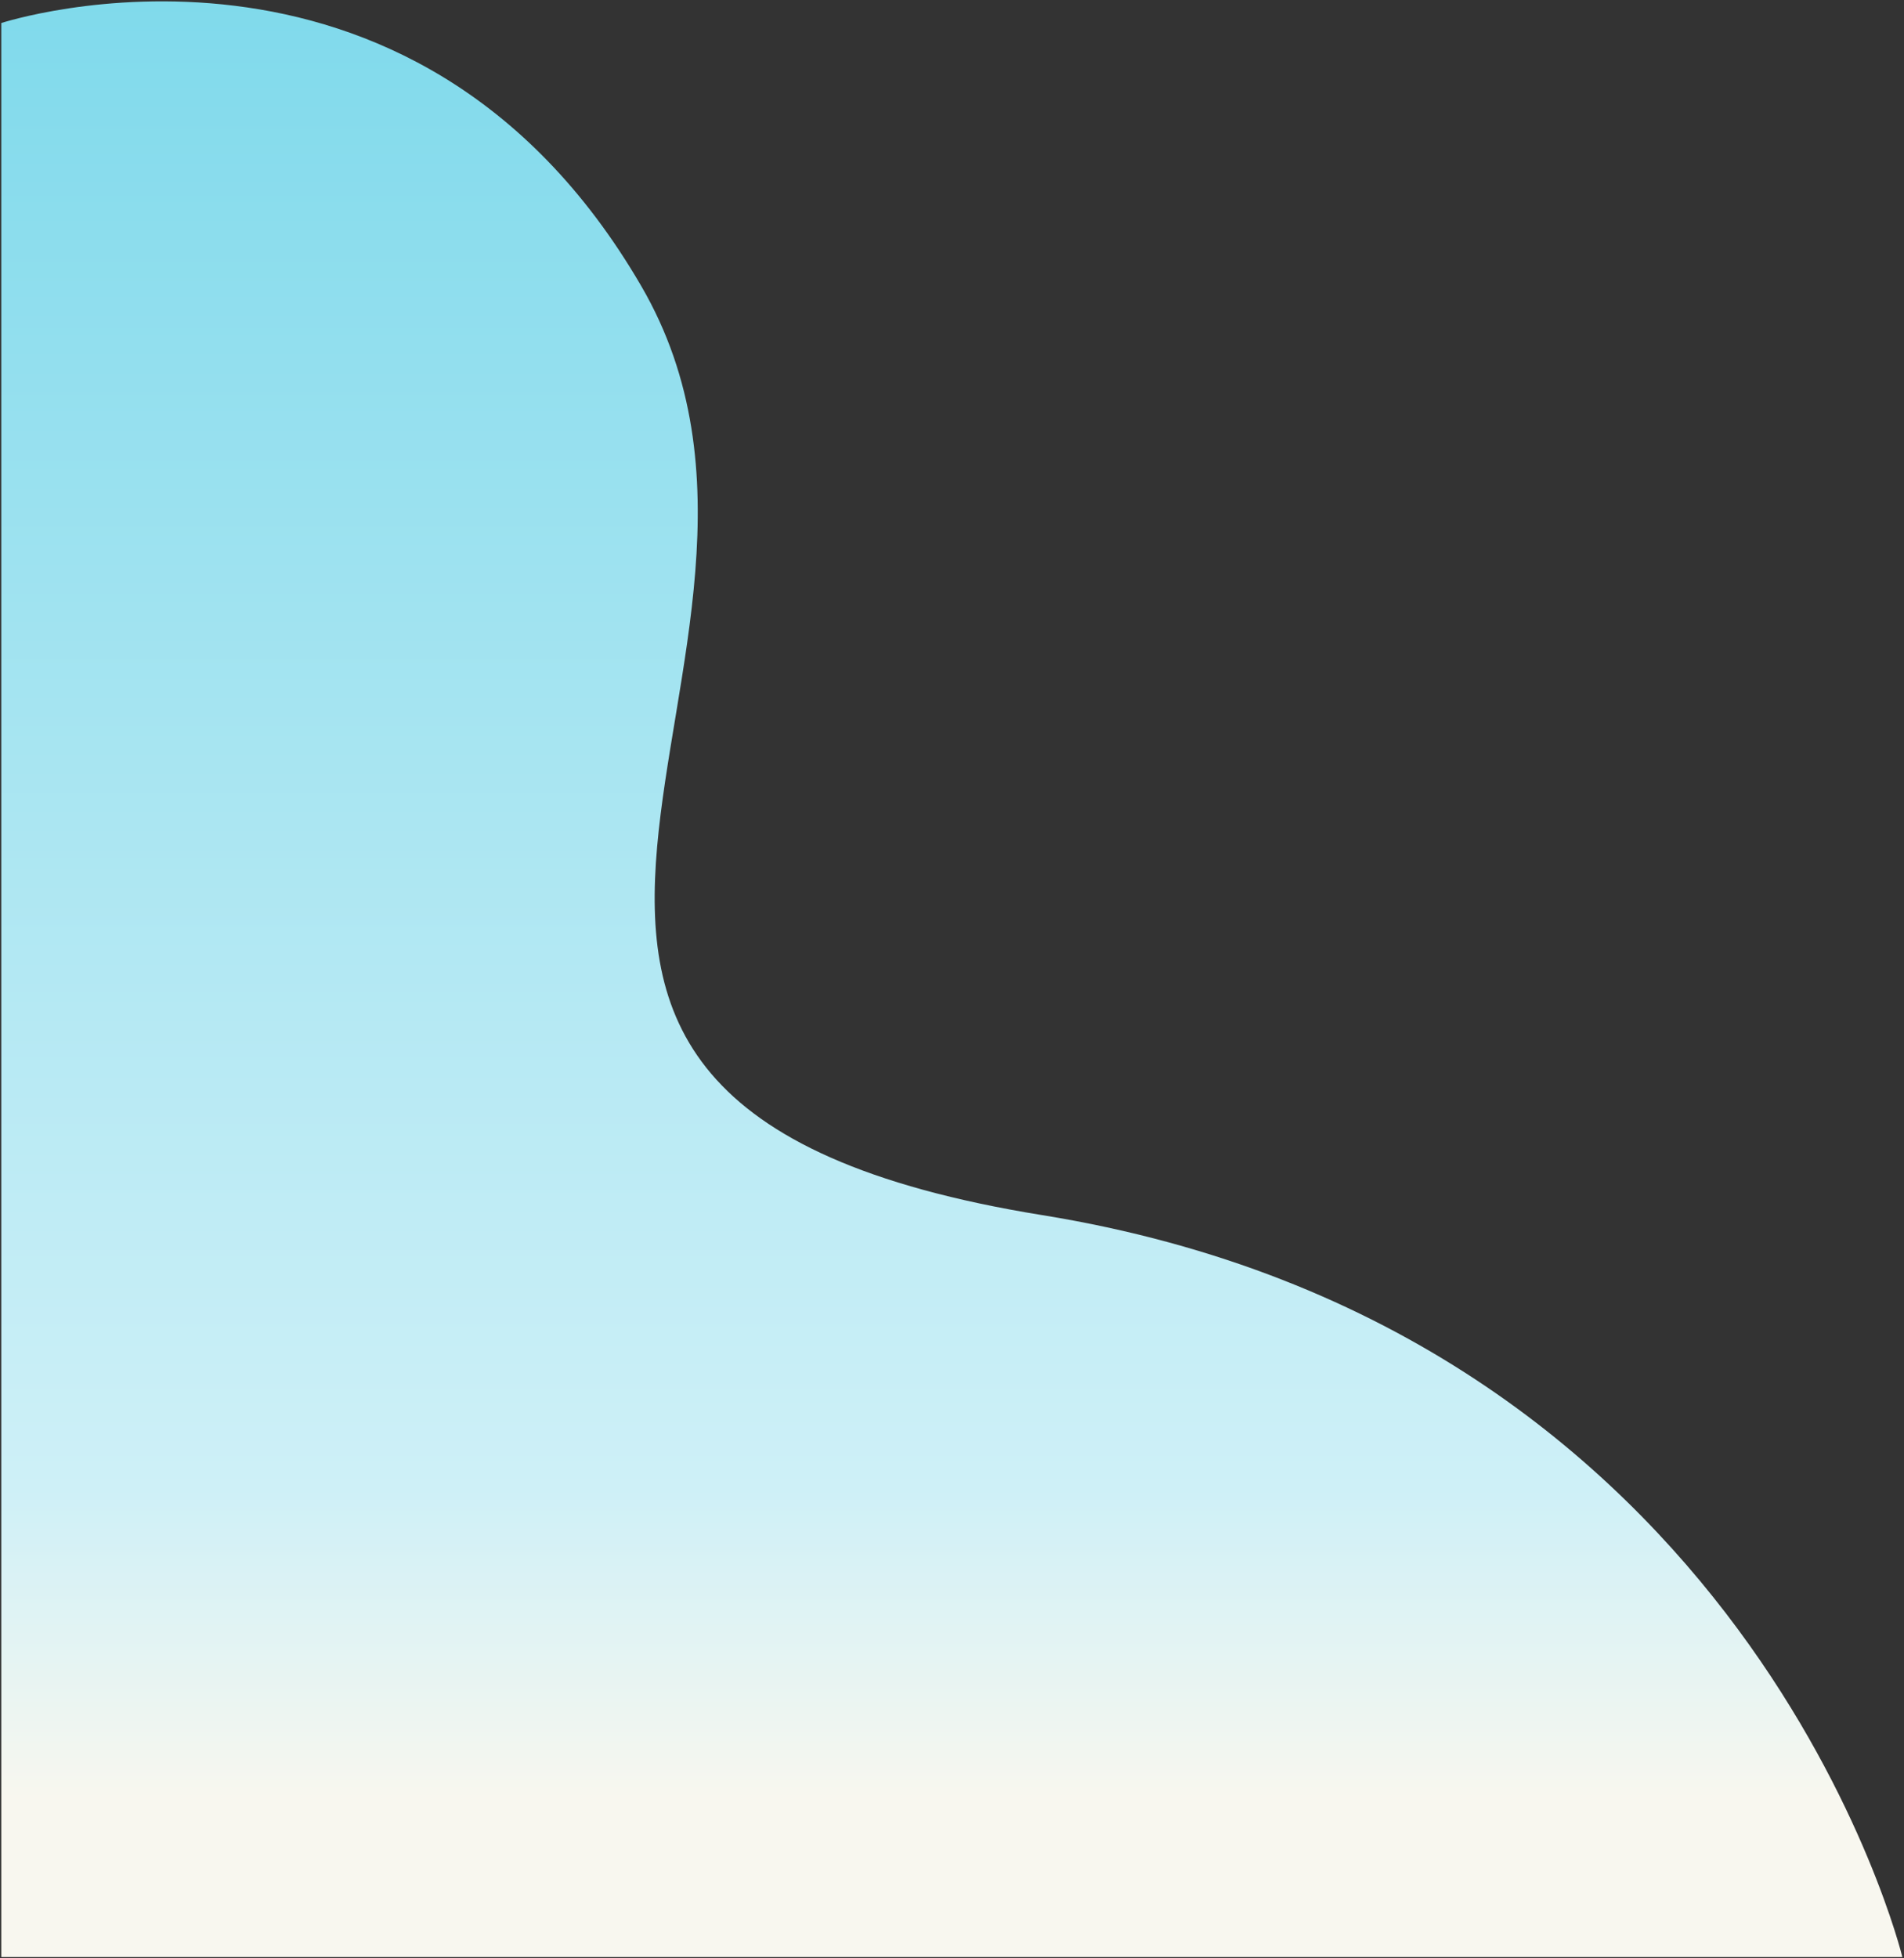 <svg xmlns="http://www.w3.org/2000/svg" xmlns:xlink="http://www.w3.org/1999/xlink" width="738.107" height="758.906" viewBox="0 0 738.107 758.906"><rect x="0" y="0" width="738.107" height="758.906" fill="#333333" stroke="none"/><defs><linearGradient id="a" x1="0.5" x2="0.5" y2="1" gradientUnits="objectBoundingBox"><stop offset="0" stop-color="#7ad8eb"/><stop offset="0.039" stop-color="#7ed9eb"/><stop offset="0.772" stop-color="#cef0f7"/><stop offset="0.921" stop-color="#f8f7ef"/><stop offset="1" stop-color="#f8f7ef"/></linearGradient></defs><path d="M736.971,1012.939S677.943,769.772,403.54,725.426s-71.9-216.393-155.46-360.063C158.681,211.658,0,263.456,0,263.456v749.483Z" transform="translate(0.5 -254.533)" stroke="rgba(0,0,0,0)" stroke-width="1" fill="url(#a)"/></svg>